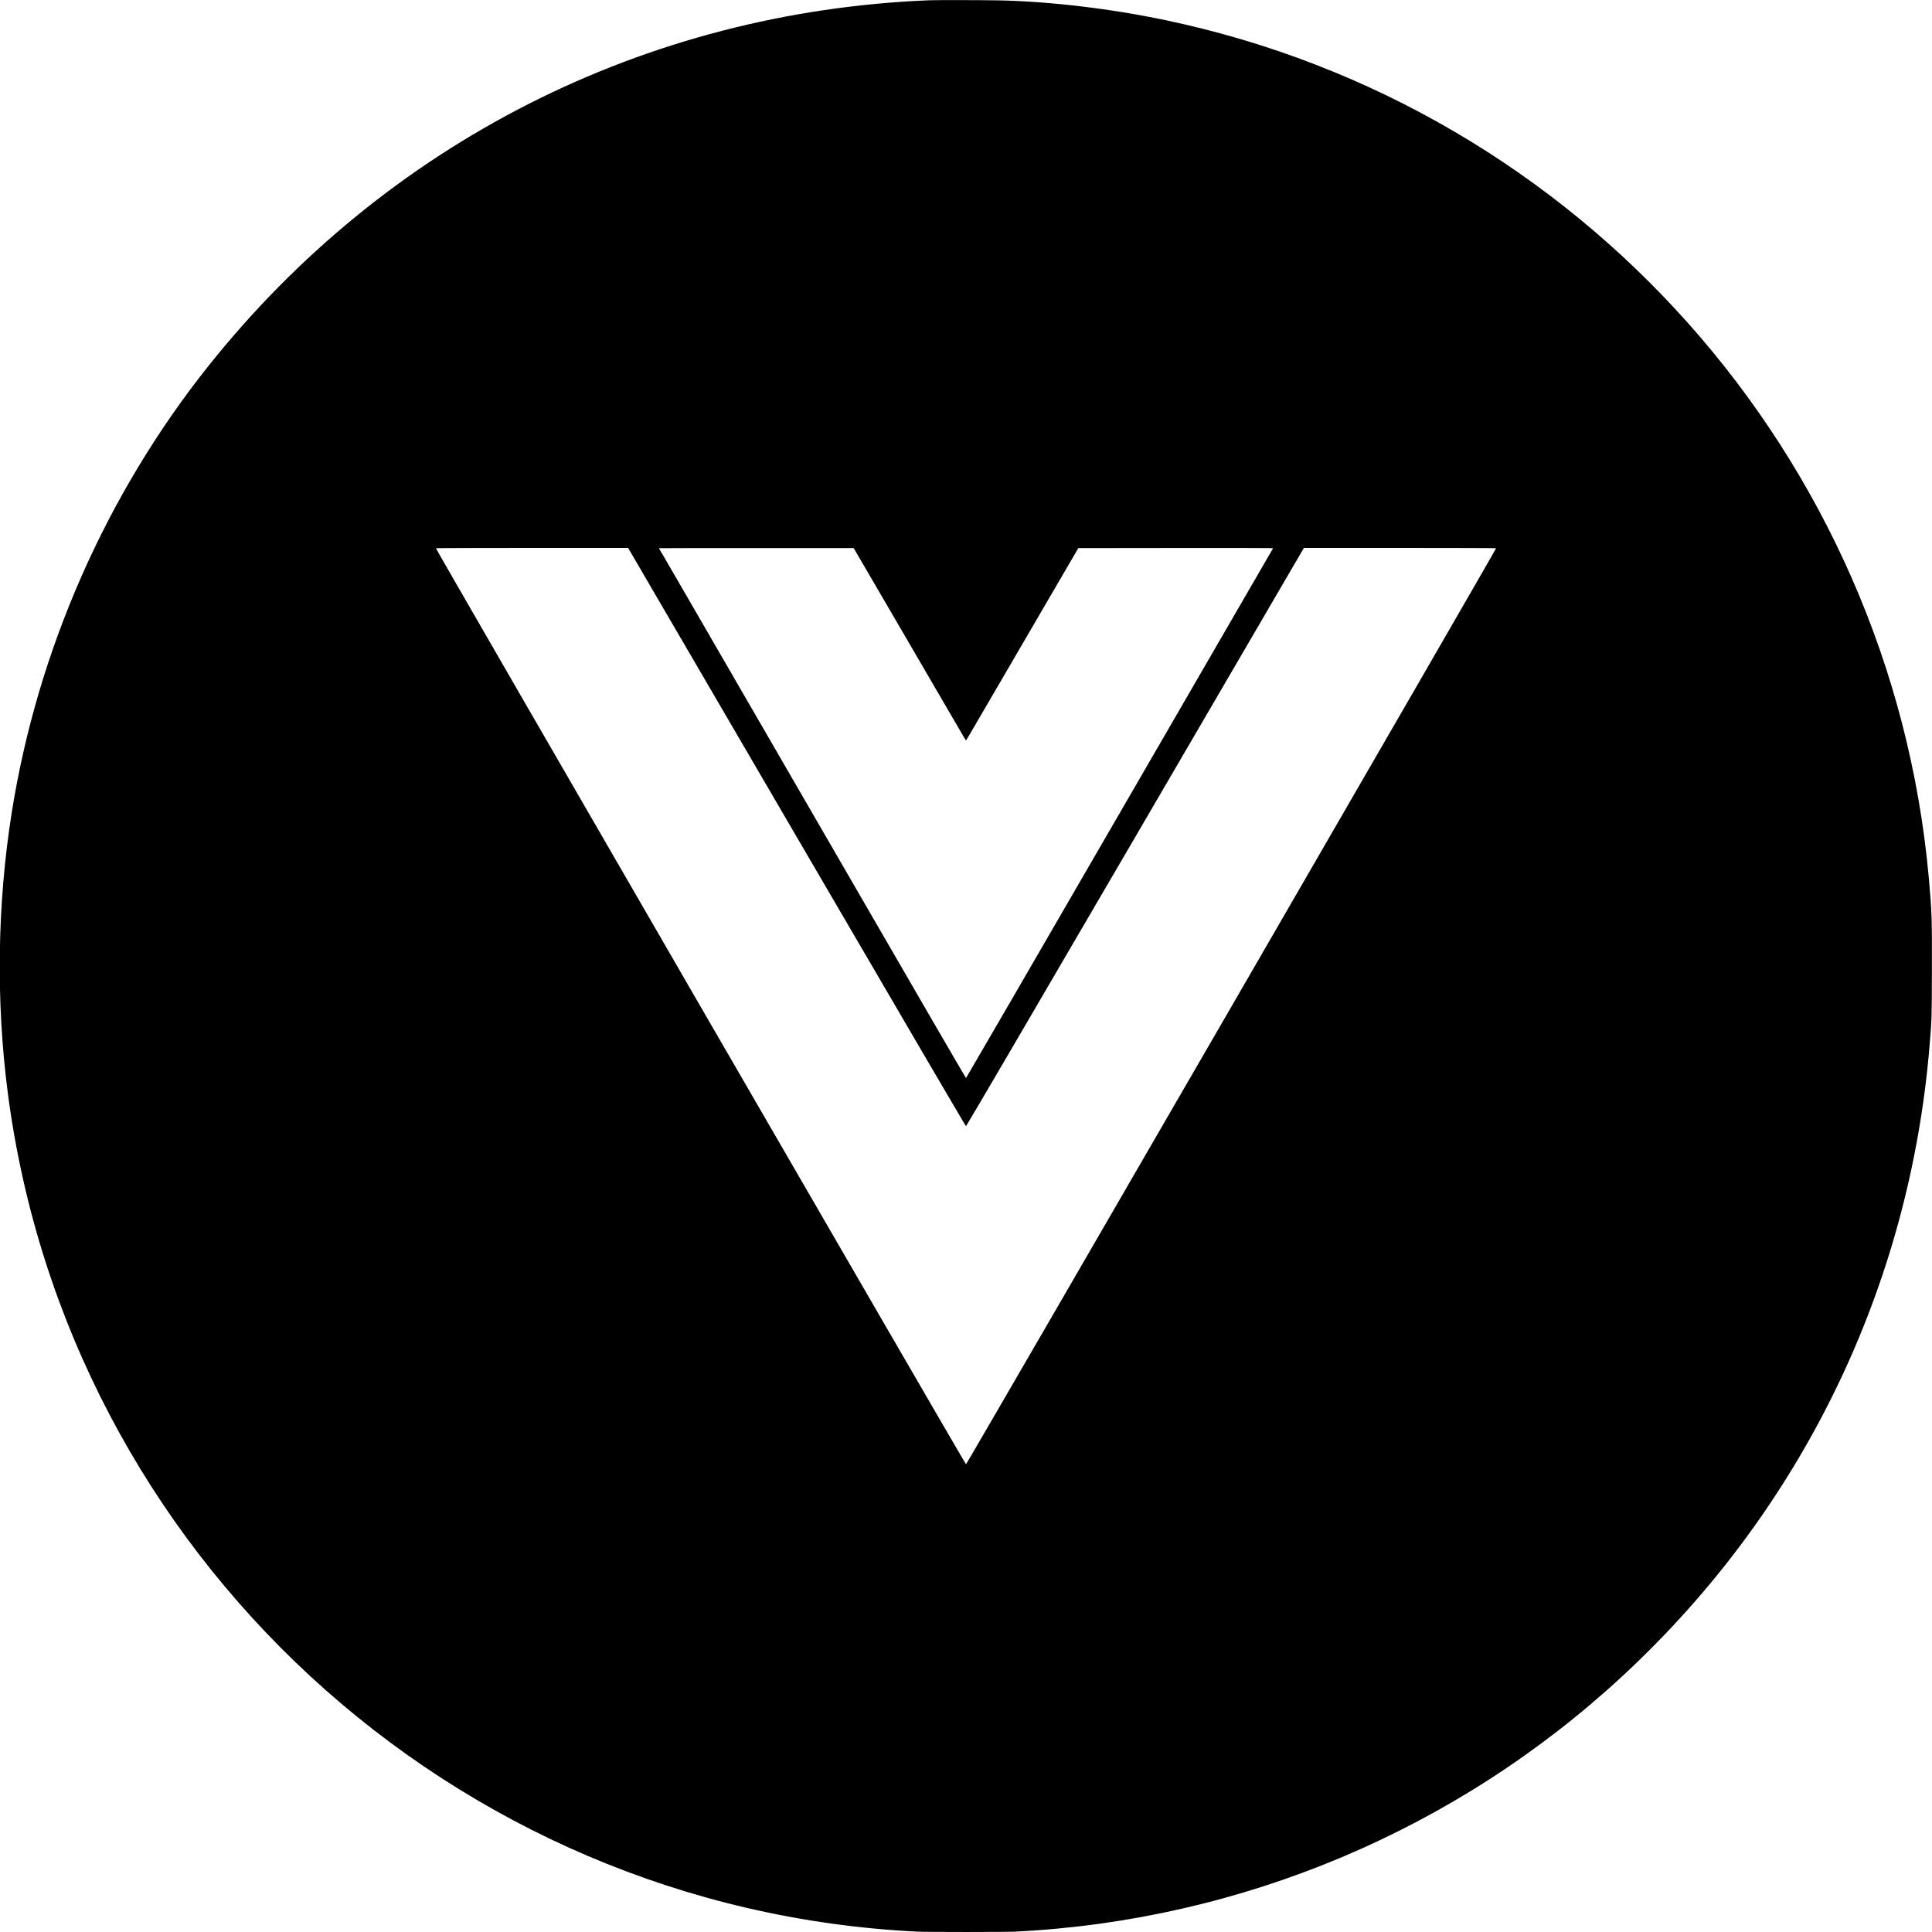 <svg xmlns="http://www.w3.org/2000/svg" viewBox="0, 0, 400,400"><g><path d="M192.539 0.052 C 133.594 2.387,79.915 29.605,43.113 75.820 C 21.967 102.376,7.757 134.658,2.426 168.251 C -0.574 187.158,-0.859 207.259,1.605 226.211 C 14.020 321.716,93.679 395.212,189.883 399.921 C 191.950 400.023,208.206 400.022,210.242 399.921 C 257.123 397.588,301.580 378.854,336.016 346.920 C 373.033 312.591,395.432 266.468,399.528 216.133 C 399.952 210.930,399.946 211.111,399.981 201.250 C 400.019 190.302,399.964 188.645,399.333 181.680 C 391.423 94.419,327.176 22.231,241.366 4.188 C 229.917 1.781,217.284 0.282,206.719 0.077 C 203.459 0.014,193.927 -0.003,192.539 0.052 M164.961 173.301 C 186.918 210.940,199.926 233.164,200.000 233.164 C 200.074 233.164,213.082 210.940,235.039 173.301 L 269.961 113.437 289.804 113.439 C 300.719 113.439,309.695 113.469,309.751 113.505 C 309.867 113.579,200.160 303.164,200.001 303.164 C 199.843 303.164,90.134 113.578,90.249 113.505 C 90.306 113.469,99.281 113.439,110.196 113.439 L 130.040 113.438 164.961 173.301 M185.930 129.226 C 190.983 137.889,196.064 146.608,197.222 148.601 C 199.643 152.772,199.945 153.281,200.000 153.281 C 200.057 153.281,199.914 153.525,206.035 143.019 C 209.094 137.771,214.219 128.977,217.425 123.477 L 223.255 113.477 242.780 113.453 C 253.519 113.440,262.591 113.452,262.941 113.479 L 263.576 113.528 263.286 114.010 C 263.126 114.275,248.836 138.952,231.530 168.848 C 214.224 198.743,200.036 223.203,200.002 223.203 C 199.953 223.203,189.269 204.799,176.872 183.359 C 176.114 182.049,167.099 166.475,156.838 148.750 C 146.577 131.025,137.847 115.943,137.438 115.234 C 137.030 114.525,136.629 113.851,136.549 113.735 L 136.402 113.525 136.736 113.495 C 136.920 113.478,145.997 113.467,156.907 113.471 L 176.743 113.477 185.930 129.226 "></path></g></svg>